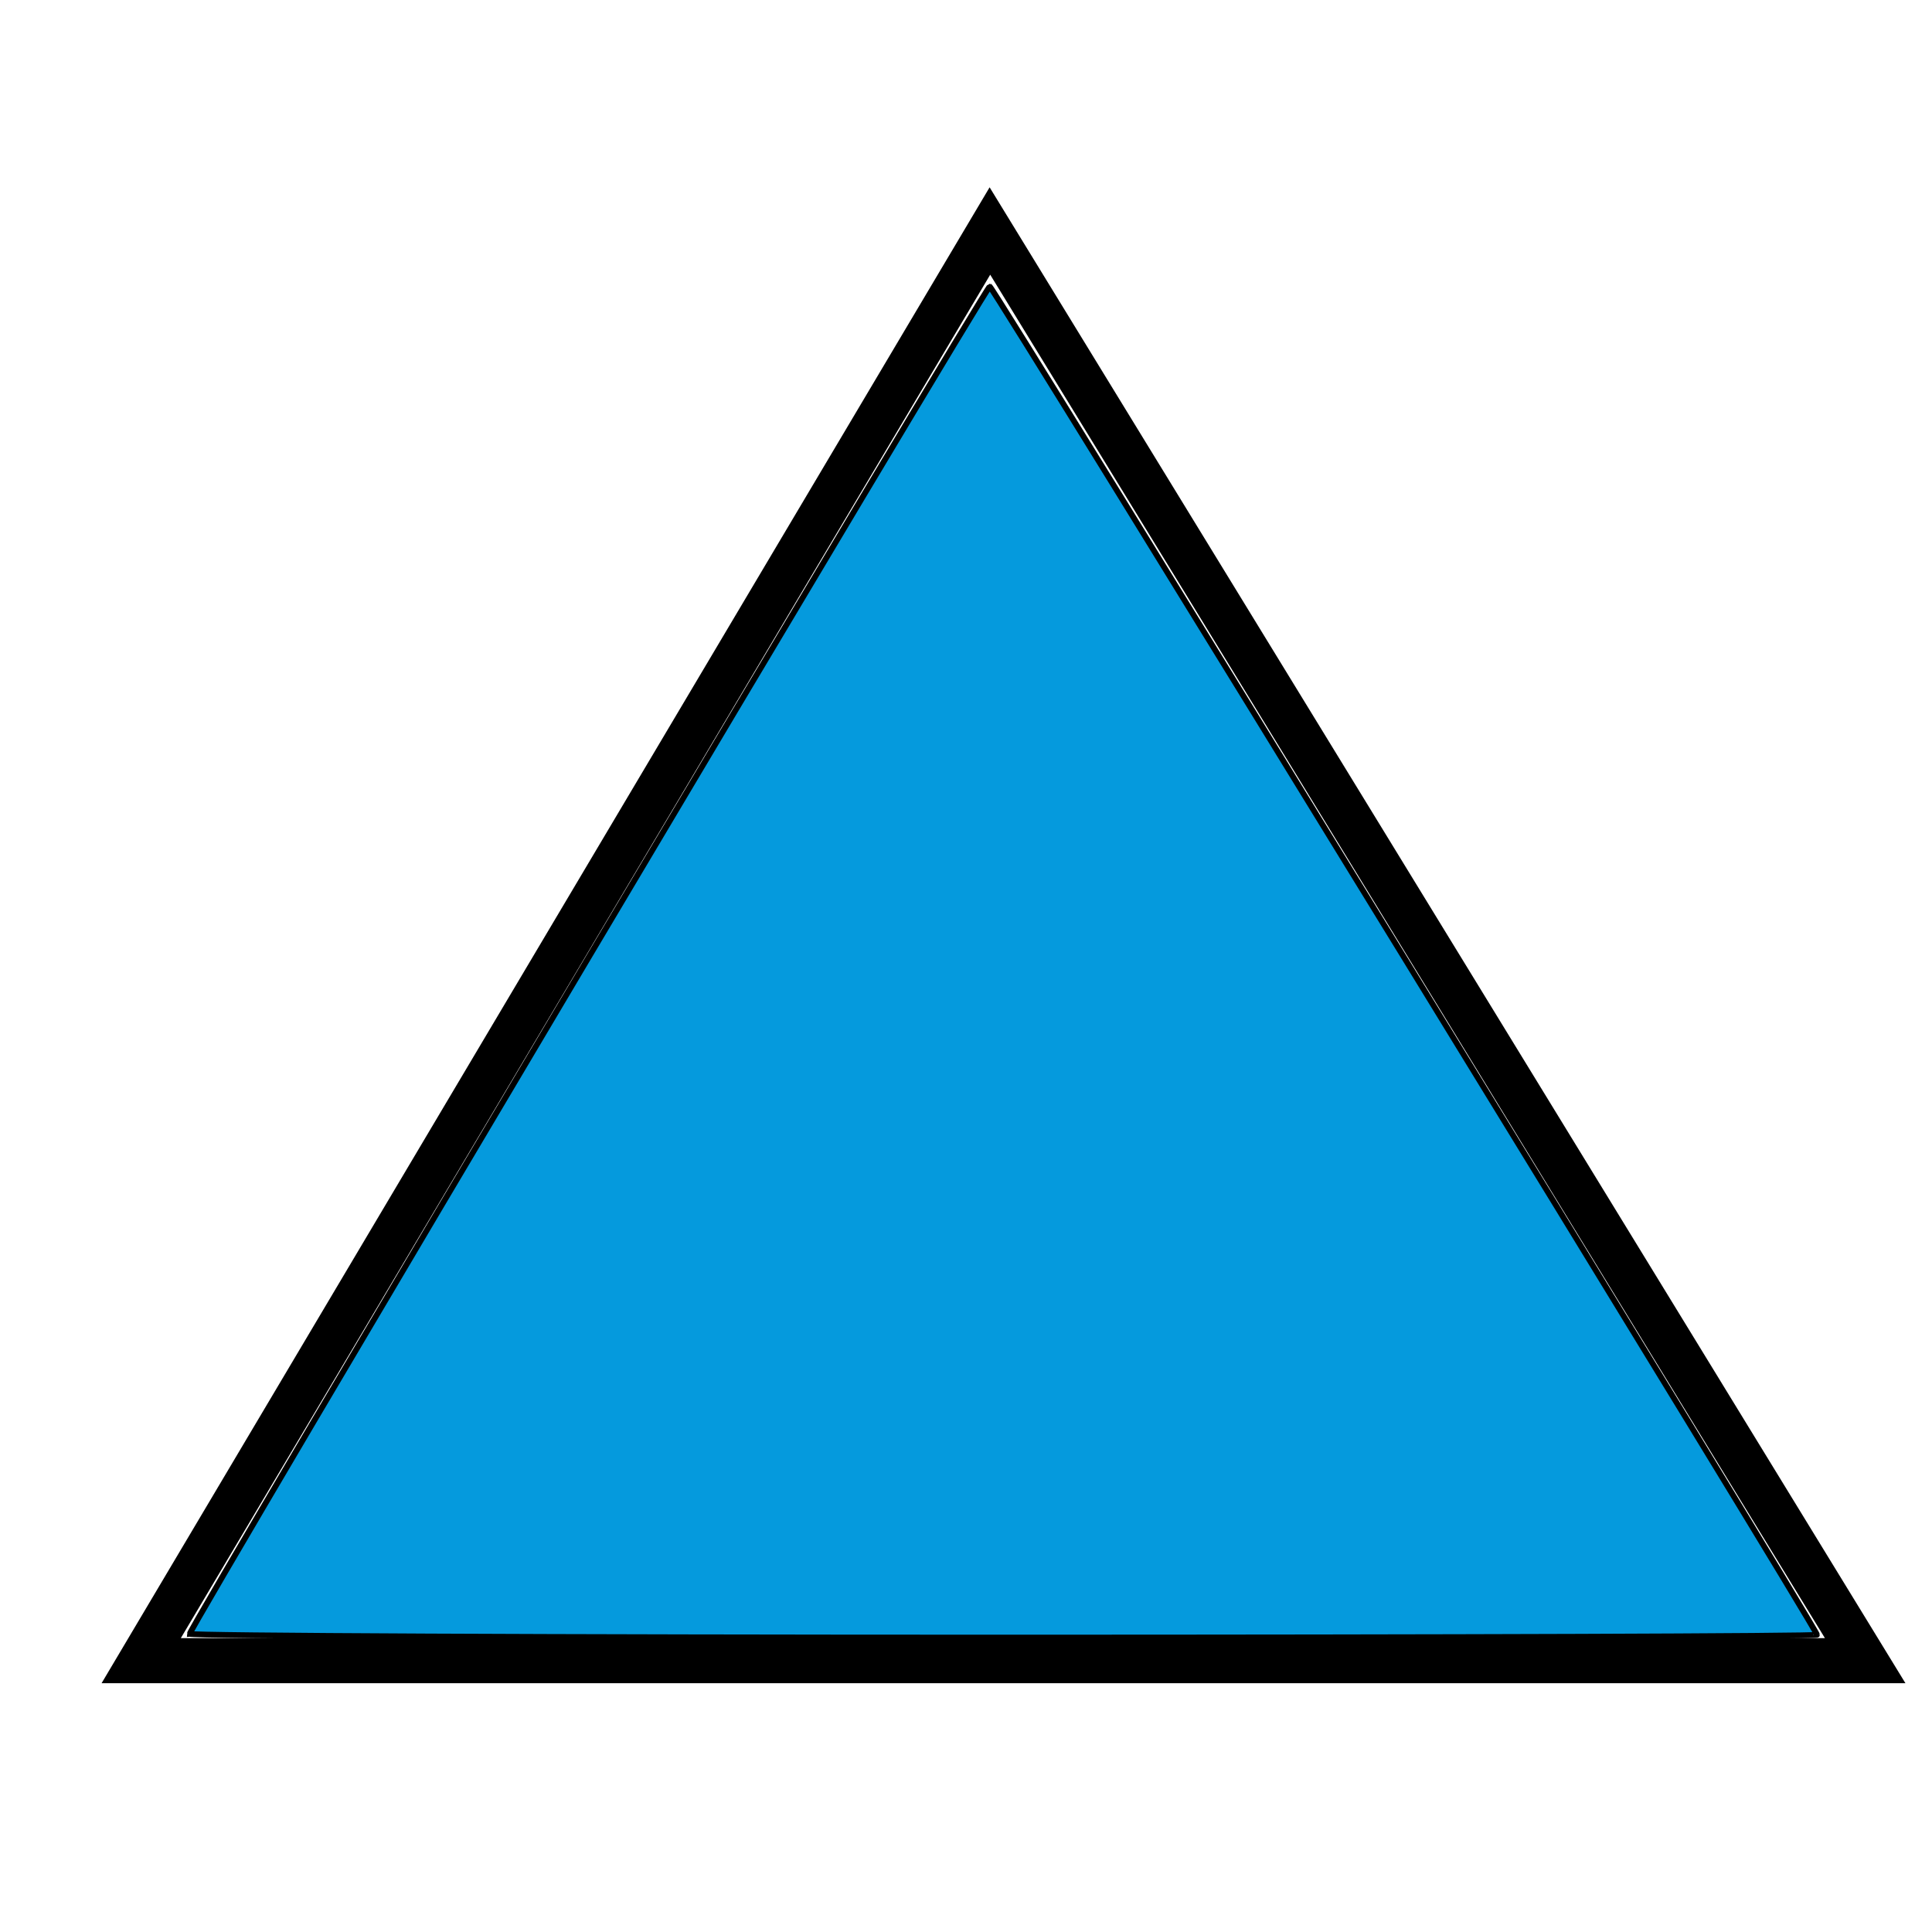<?xml version="1.0" encoding="UTF-8" standalone="no"?>
<!-- Created with Inkscape (http://www.inkscape.org/) -->

<svg
   xmlns:dc="http://purl.org/dc/elements/1.1/"
   xmlns:cc="http://creativecommons.org/ns#"
   xmlns:rdf="http://www.w3.org/1999/02/22-rdf-syntax-ns#"
   xmlns:svg="http://www.w3.org/2000/svg"
   xmlns="http://www.w3.org/2000/svg"
   xmlns:sodipodi="http://sodipodi.sourceforge.net/DTD/sodipodi-0.dtd"
   xmlns:inkscape="http://www.inkscape.org/namespaces/inkscape"
   width="48px"
   height="48px"
   id="svg4678"
   version="1.1"
   inkscape:version="0.48.3.1 r9886"
   sodipodi:docname="Nouveau document 24">
  <defs
     id="defs4680" />
  <sodipodi:namedview
     id="base"
     pagecolor="#ffffff"
     bordercolor="#666666"
     borderopacity="1.0"
     inkscape:pageopacity="0.0"
     inkscape:pageshadow="2"
     inkscape:zoom="7"
     inkscape:cx="24.774089"
     inkscape:cy="27.747508"
     inkscape:current-layer="layer1"
     showgrid="true"
     inkscape:grid-bbox="true"
     inkscape:document-units="px"
     inkscape:window-width="1600"
     inkscape:window-height="824"
     inkscape:window-x="0"
     inkscape:window-y="24"
     inkscape:window-maximized="1" />
  <g
     id="layer1"
     inkscape:label="Layer 1"
     inkscape:groupmode="layer">
    <path
       style="fill:none;stroke:#000000;stroke-width:1.121px;stroke-linecap:butt;stroke-linejoin:miter;stroke-opacity:1"
       d="m 3.508,41.259 42.832,0 L 24.594,5.739 z"
       id="path4686"
       inkscape:connector-curvature="0" />
    <path
       style="fill:#059add;fill-opacity:1;stroke:#000000;stroke-width:0.143;stroke-opacity:1"
       d="m 4.714,40.592 c 0,-0.157 19.779,-33.468 19.876,-33.473 0.086,-0.005 20.553,33.351 20.553,33.496 0,0.039 -9.096,0.07 -20.214,0.07 -11.118,0 -20.214,-0.042 -20.214,-0.093 z"
       id="path4688"
       inkscape:connector-curvature="0" />
  </g>
</svg>
